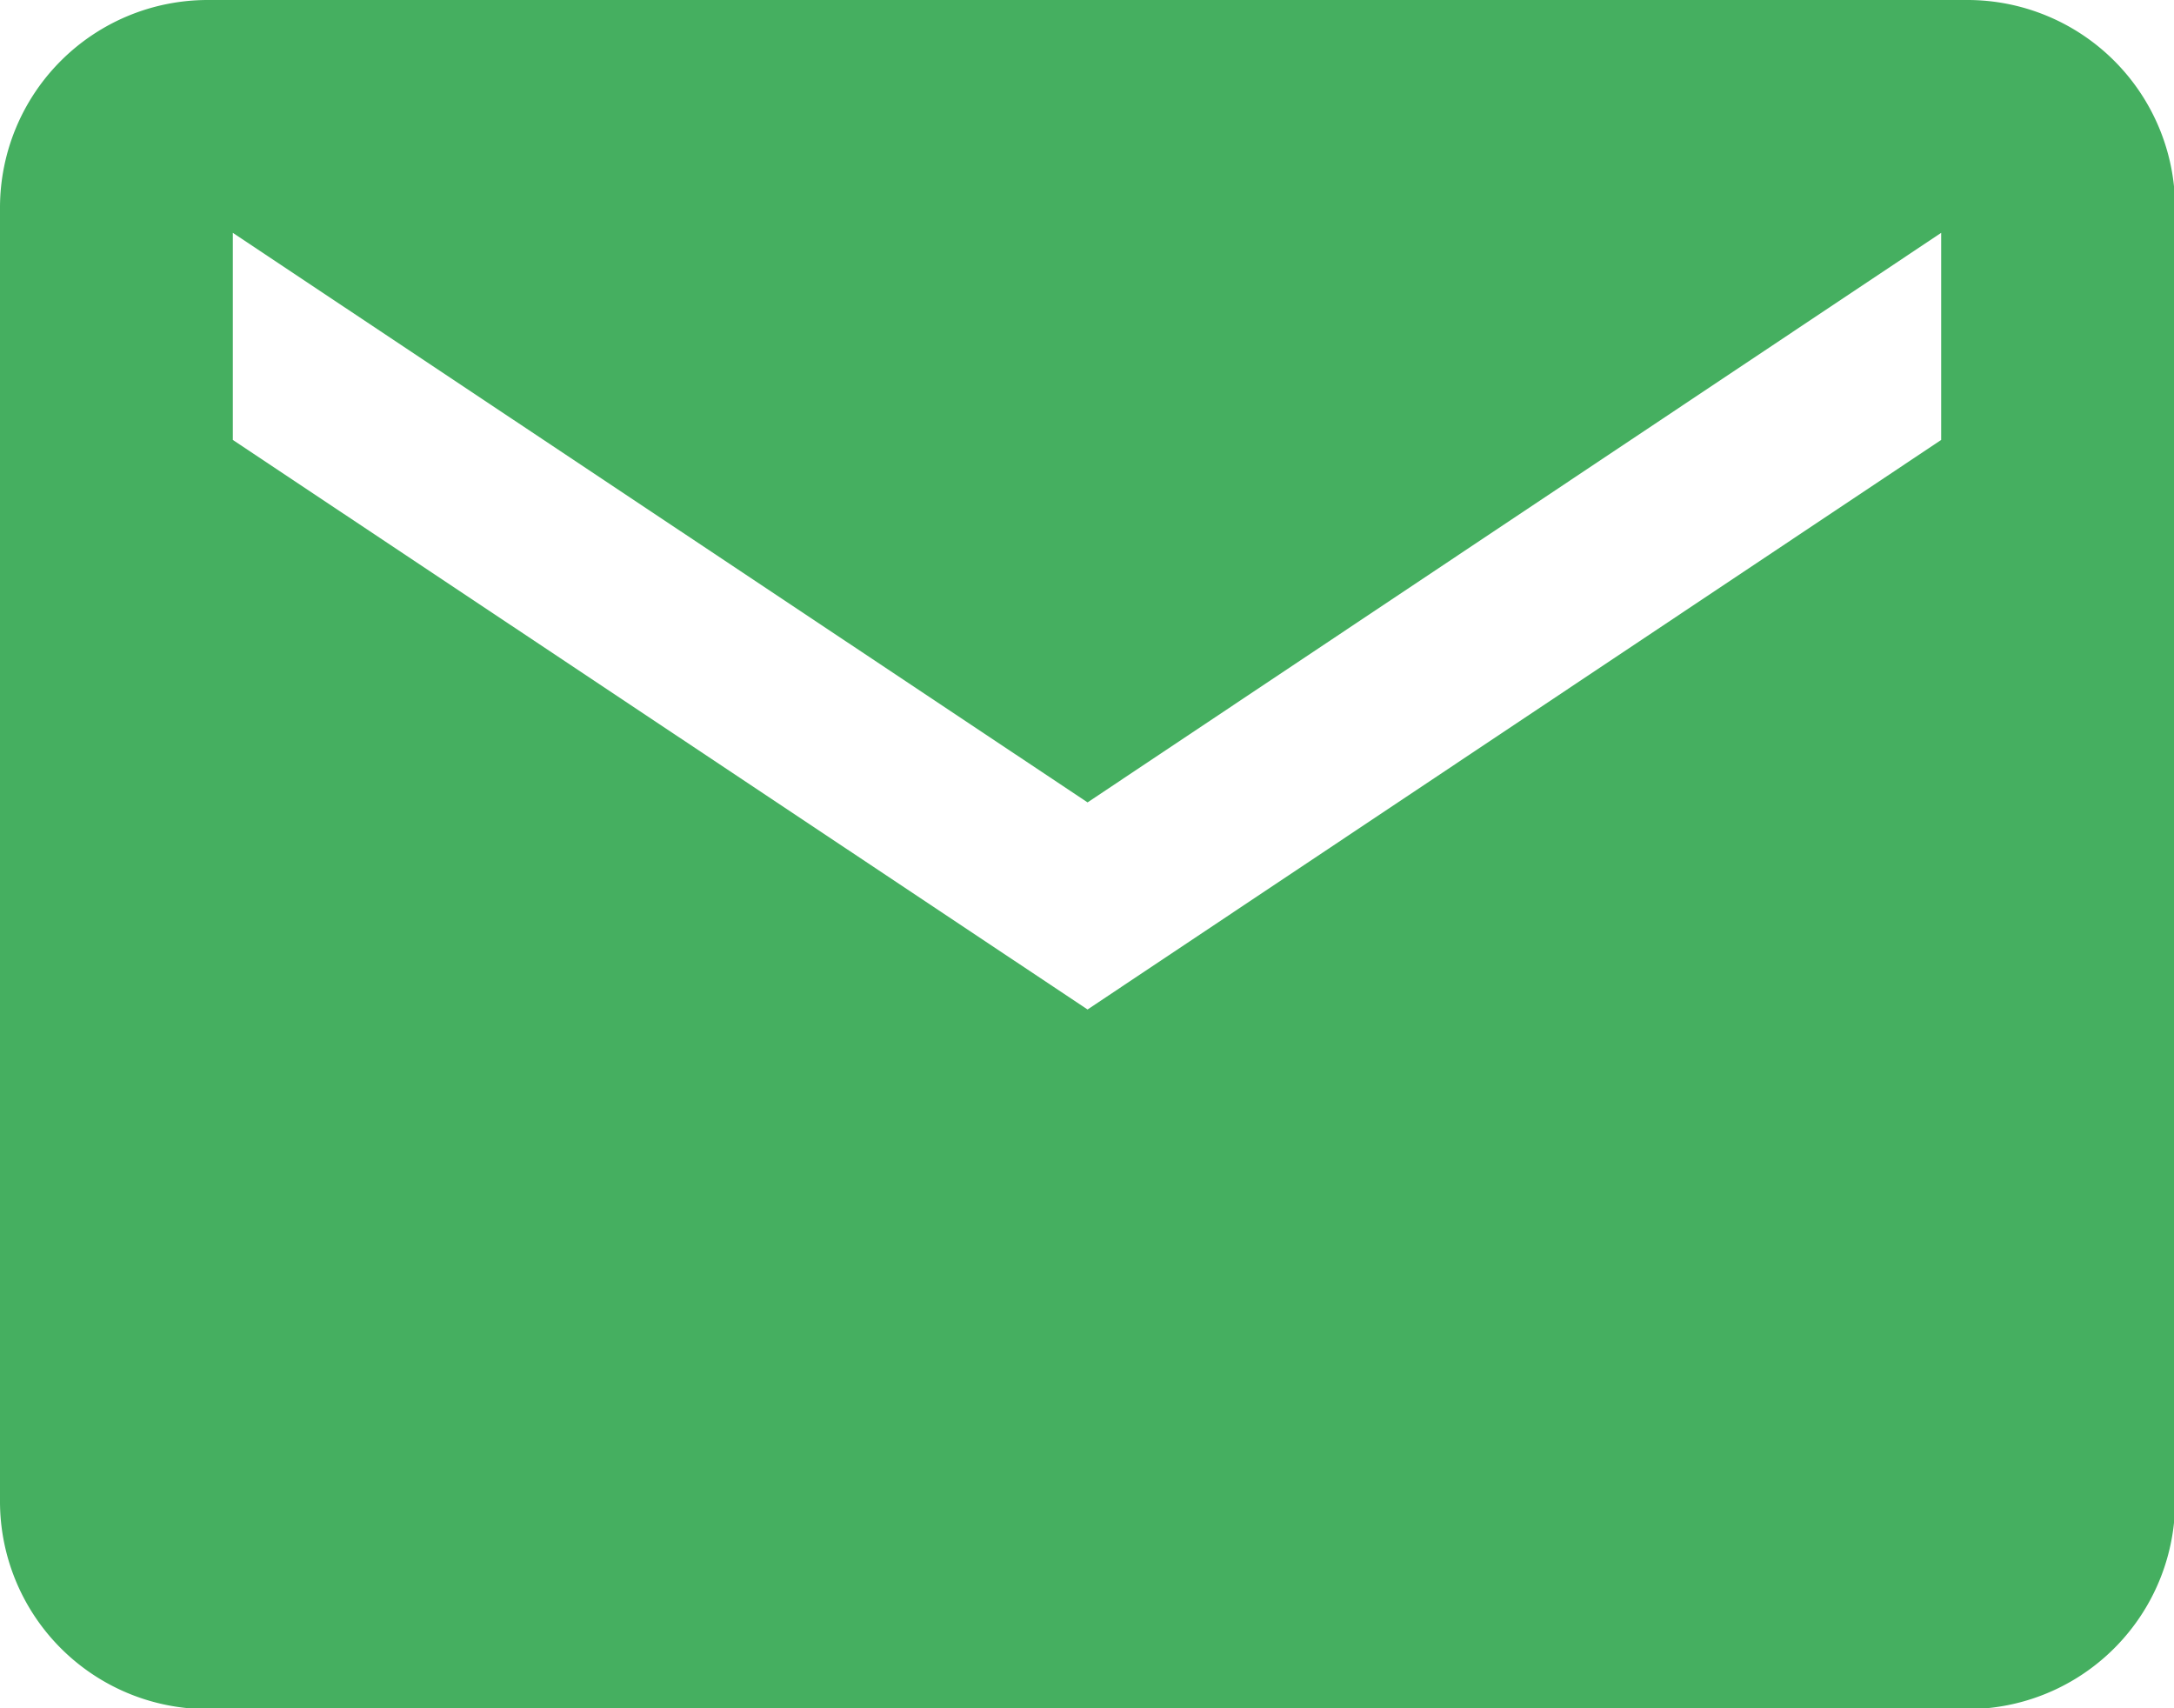 <svg xmlns="http://www.w3.org/2000/svg" viewBox="0 0 97.95 76.96"><defs><style>.cls-1{fill:#45af60;}</style></defs><title>Middel 21</title><g id="Laag_2" data-name="Laag 2"><g id="Laag_1-2" data-name="Laag 1"><path class="cls-1" d="M88.62,0H9.33A9.36,9.36,0,0,0,0,9.33v58.3A9.36,9.36,0,0,0,9.33,77H88.62A9.36,9.36,0,0,0,98,67.63V9.33A9.36,9.36,0,0,0,88.62,0ZM87.46,19.82,49,45.48,10.49,19.82V10.49L49,36.15,87.46,10.49v9.33Z"/></g></g></svg>